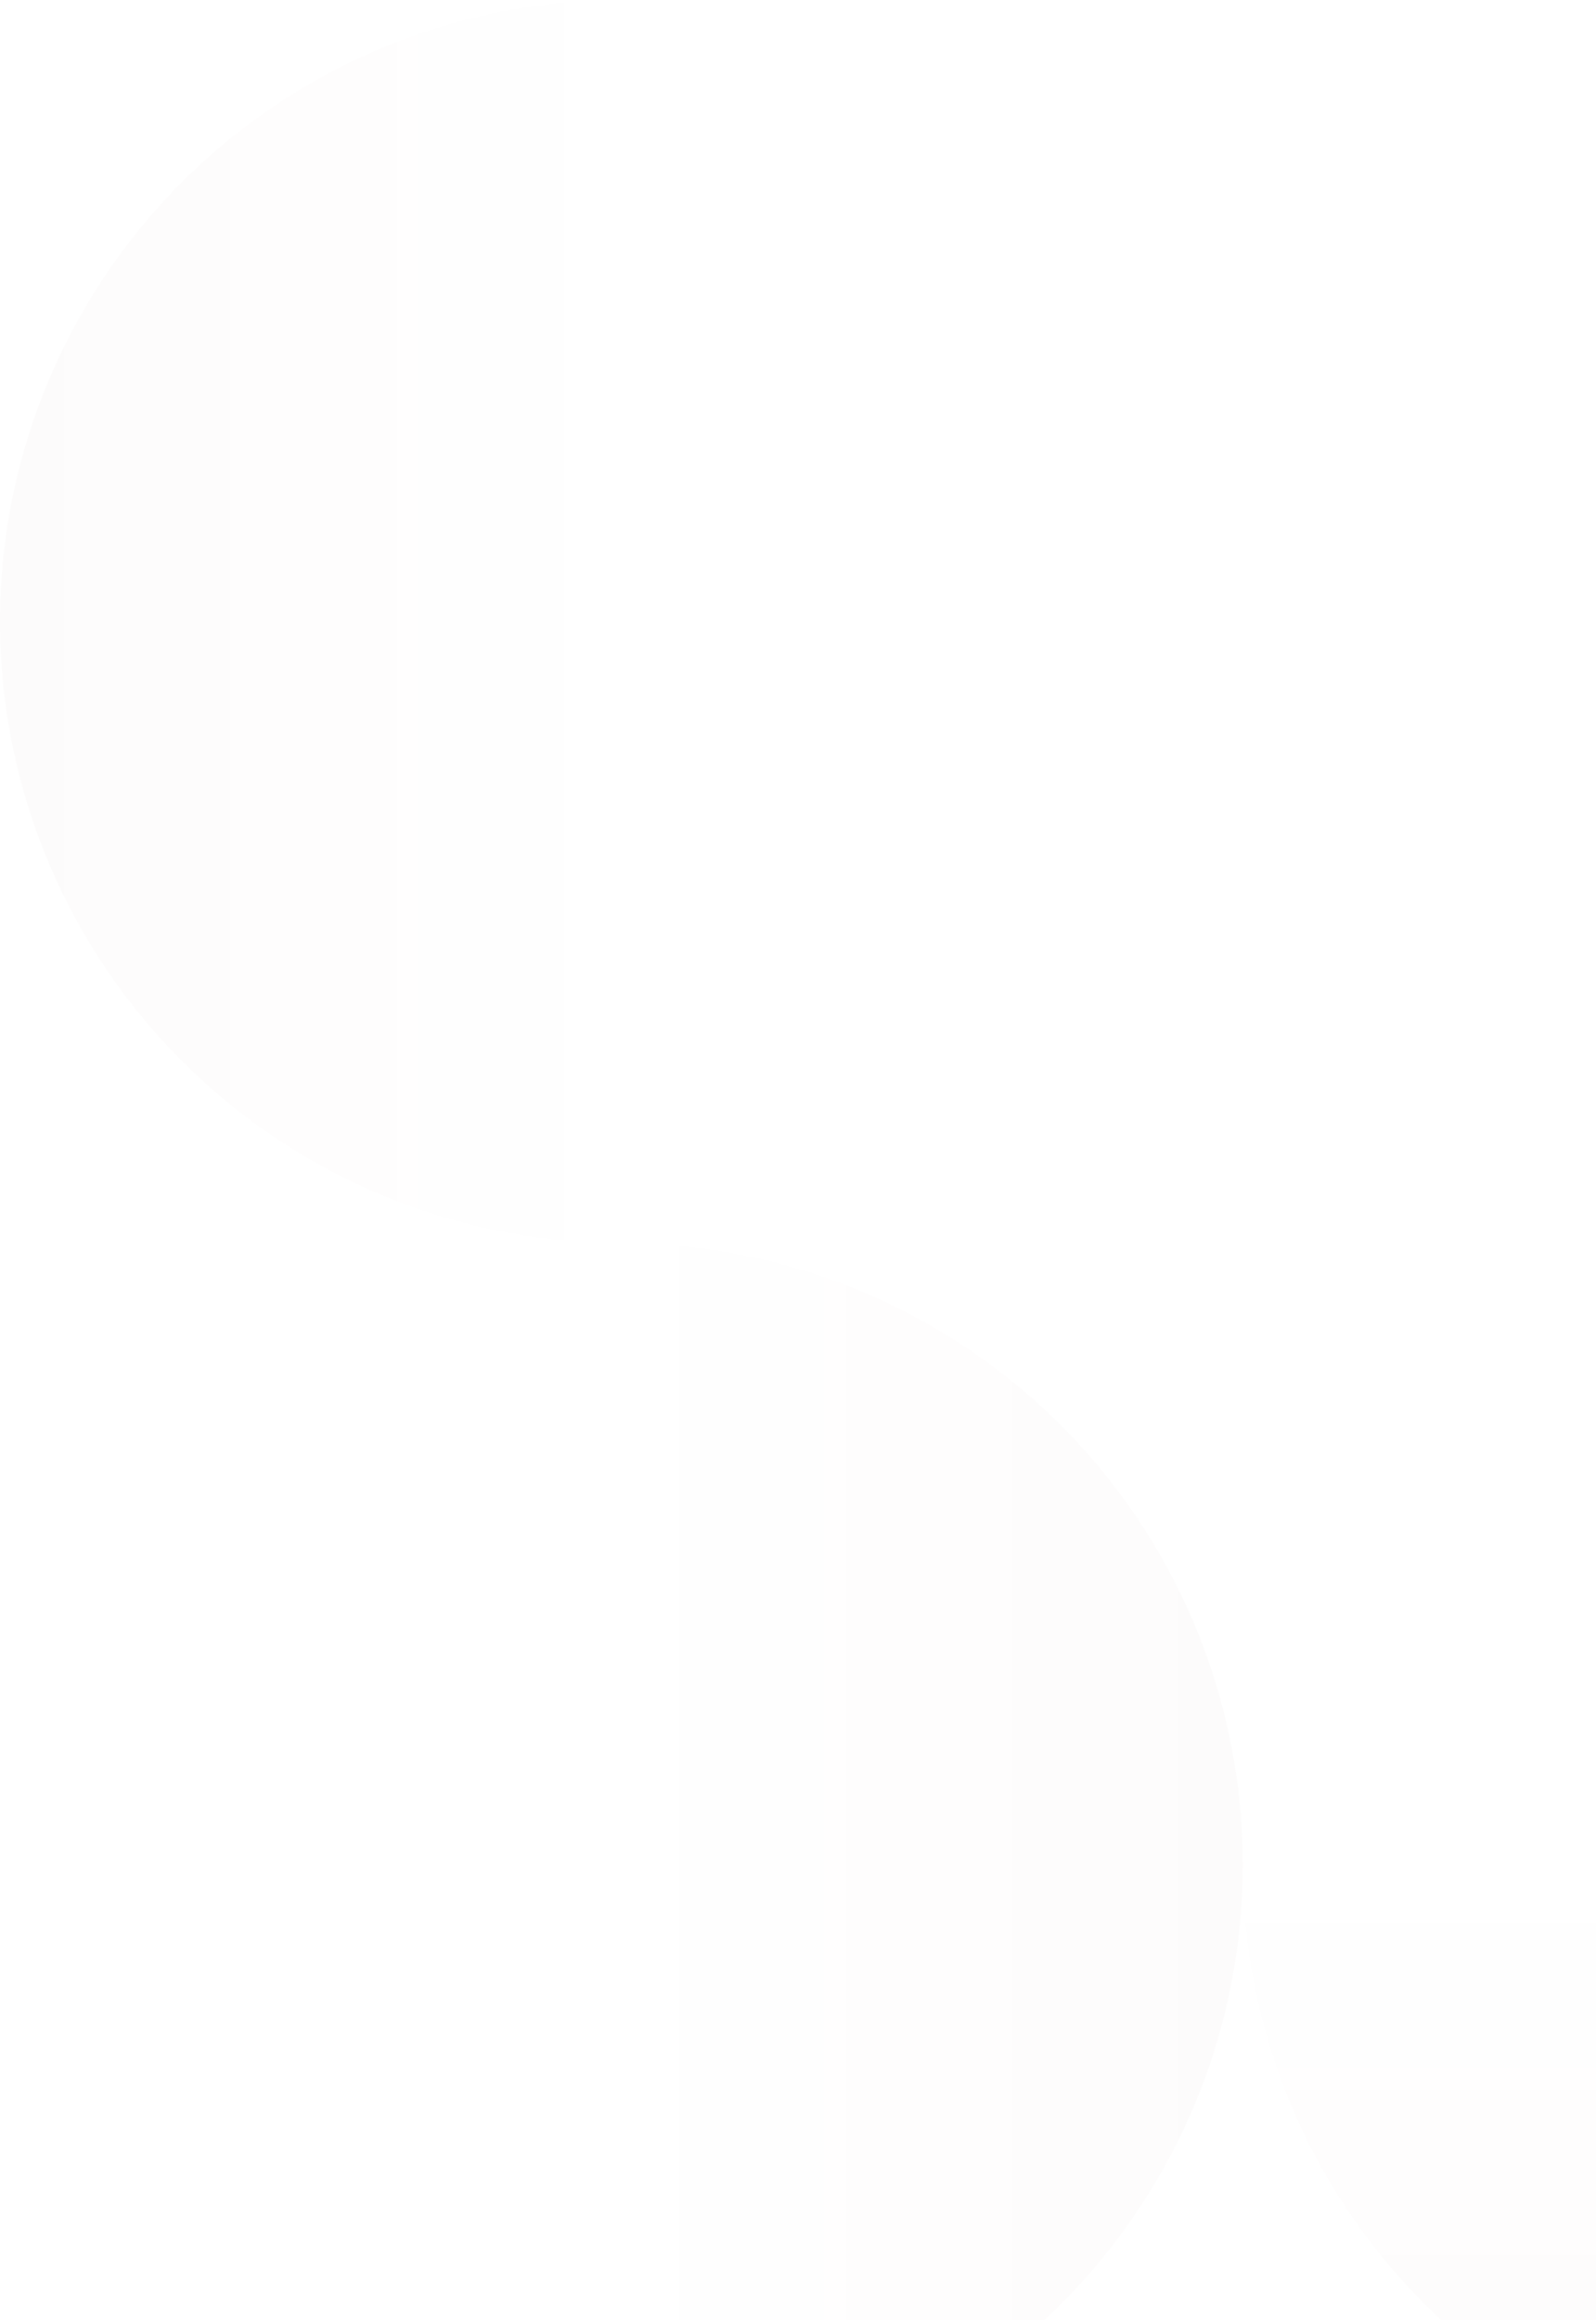 <svg width="375" height="545" viewBox="0 0 375 545" fill="none" xmlns="http://www.w3.org/2000/svg">
<circle opacity="0.06" r="146" transform="matrix(1 0 0 -1 146 438)" fill="url(#paint0_linear_0_987)"/>
<circle opacity="0.06" r="146" transform="matrix(-1 0 0 1 146 146)" fill="url(#paint1_linear_0_987)"/>
<circle opacity="0.06" r="146" transform="matrix(0 1 1 0 438 438)" fill="url(#paint2_linear_0_987)"/>
<defs>
<linearGradient id="paint0_linear_0_987" x1="0" y1="292" x2="292" y2="292" gradientUnits="userSpaceOnUse">
<stop stop-color="#5D0202" stop-opacity="0.01"/>
<stop offset="1" stop-color="#5D0202" stop-opacity="0.498"/>
</linearGradient>
<linearGradient id="paint1_linear_0_987" x1="0" y1="292" x2="292" y2="292" gradientUnits="userSpaceOnUse">
<stop stop-color="#5D0202" stop-opacity="0.01"/>
<stop offset="1" stop-color="#5D0202" stop-opacity="0.498"/>
</linearGradient>
<linearGradient id="paint2_linear_0_987" x1="0" y1="292" x2="292" y2="292" gradientUnits="userSpaceOnUse">
<stop stop-color="#5D0202" stop-opacity="0.01"/>
<stop offset="1" stop-color="#5D0202" stop-opacity="0.498"/>
</linearGradient>
</defs>
</svg>
